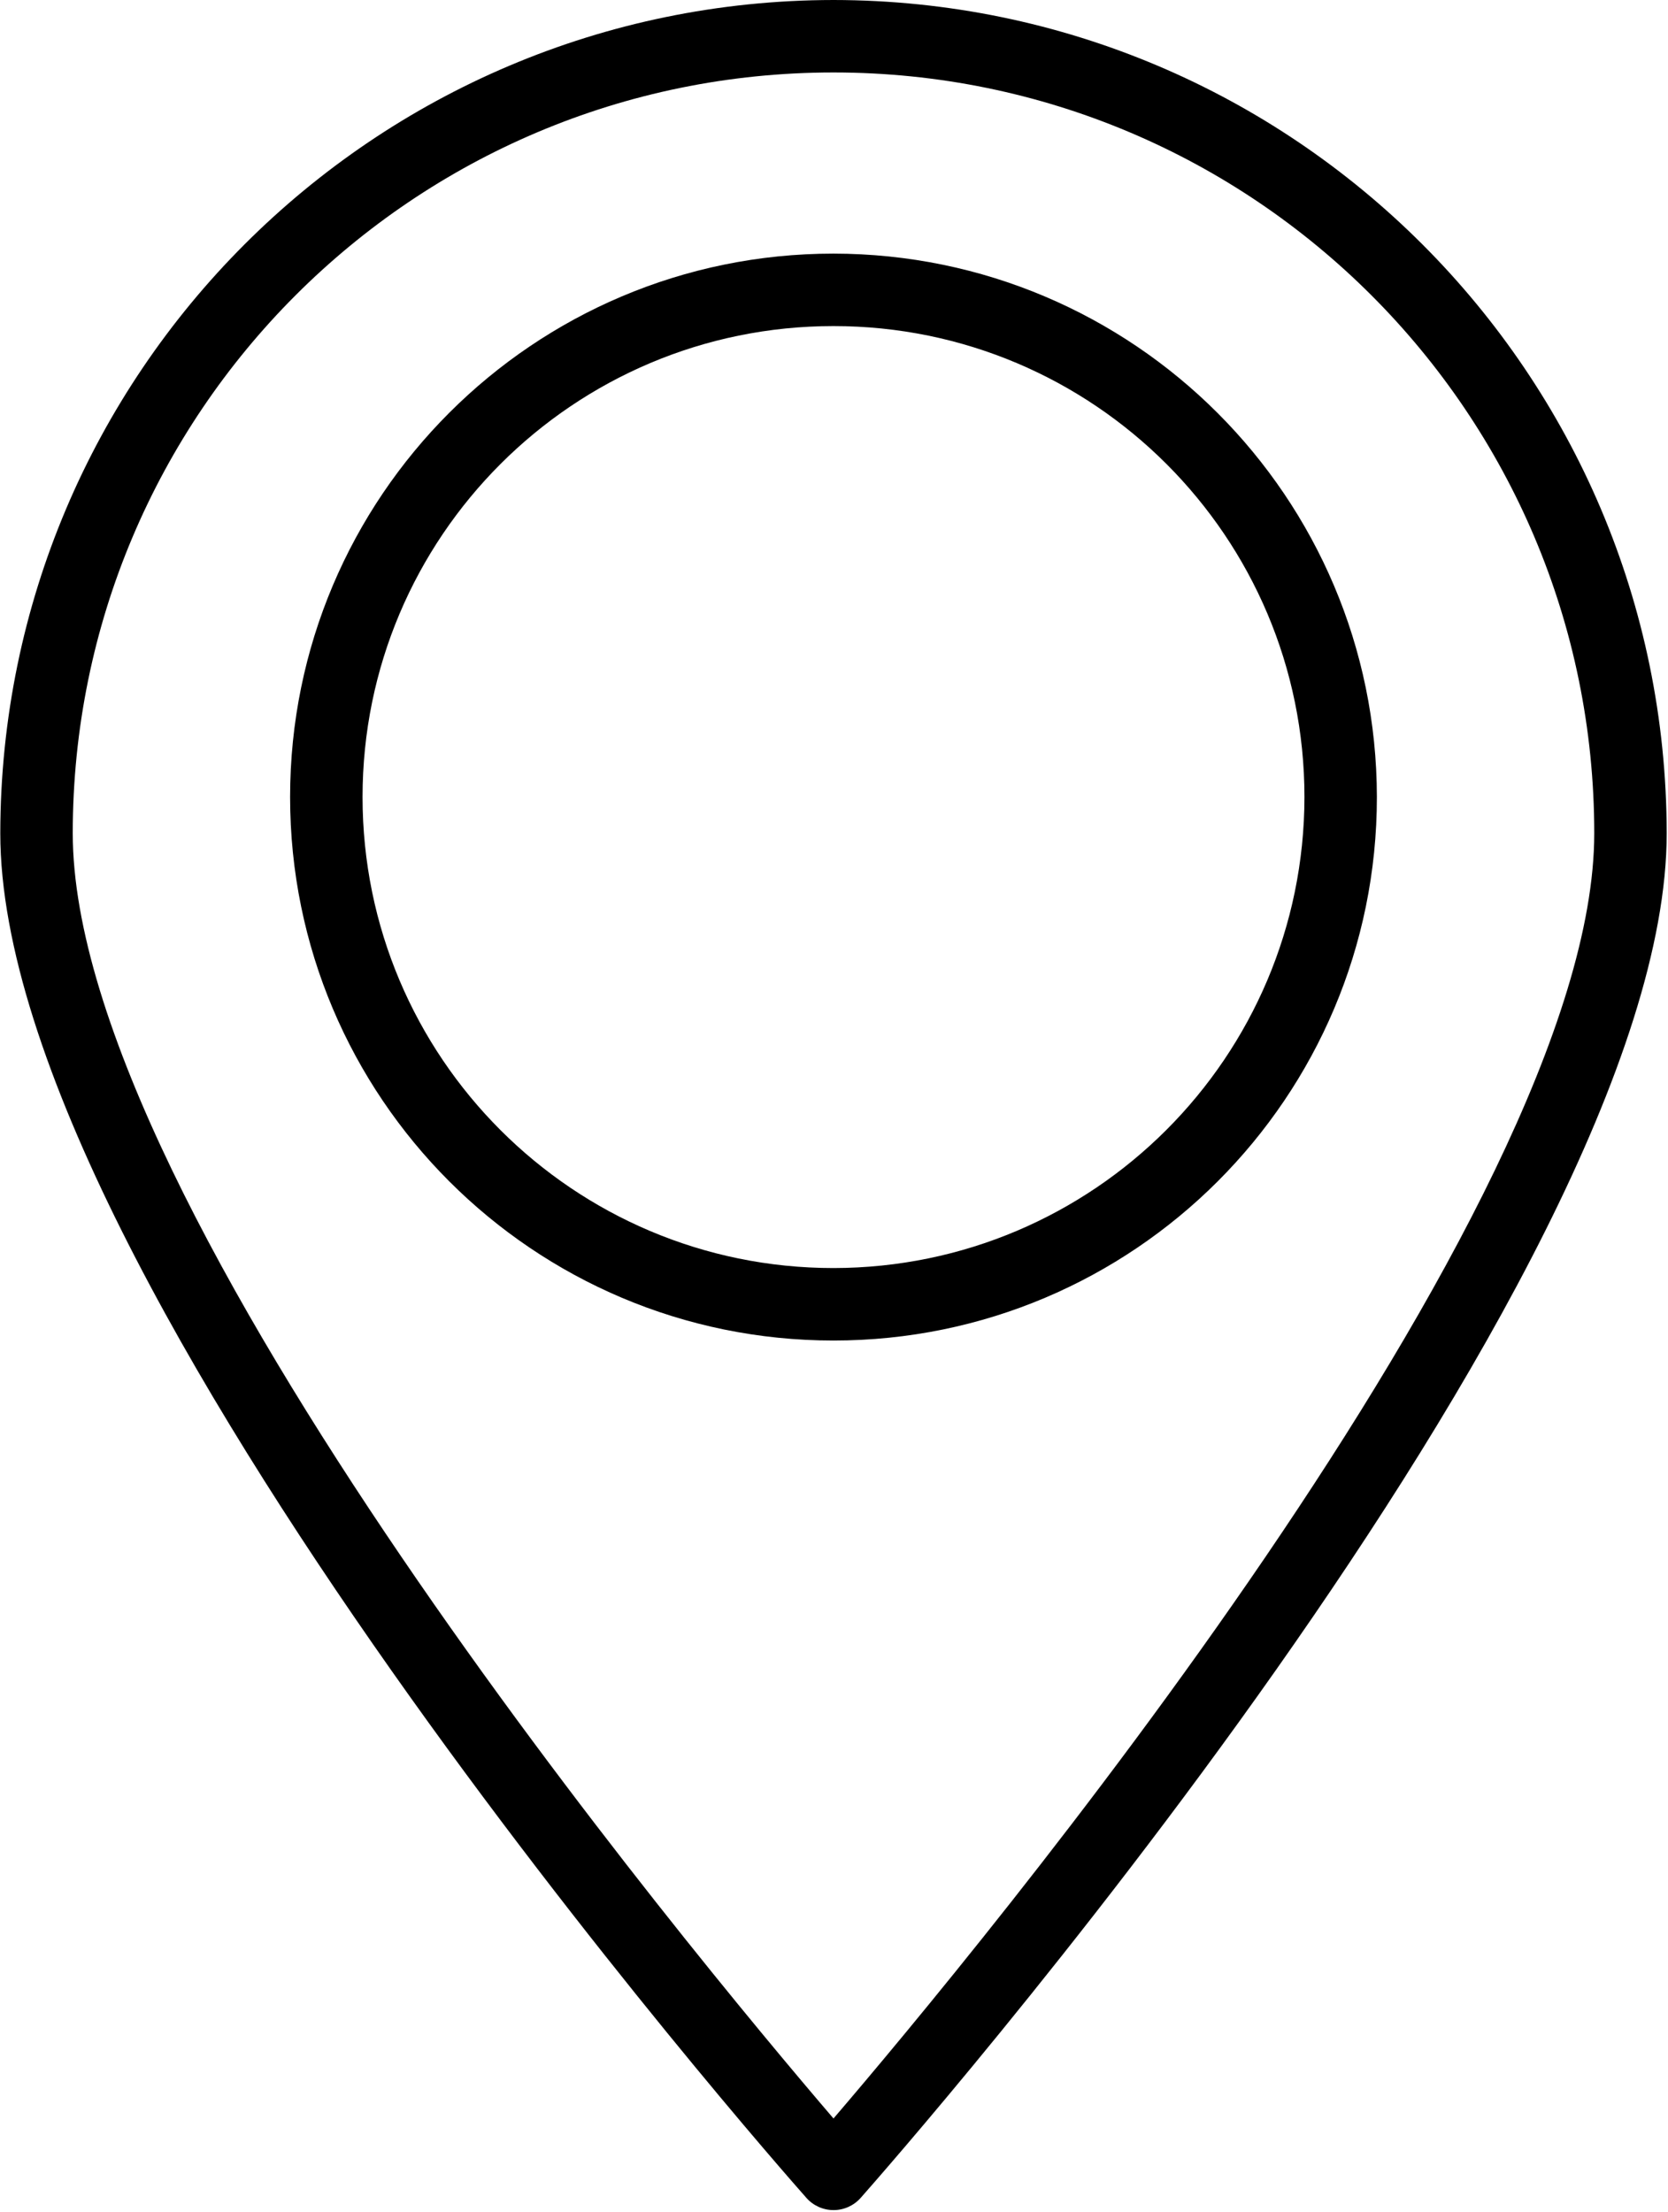 <svg width="718" height="952" viewBox="0 0 718 952" fill="none" xmlns="http://www.w3.org/2000/svg">
<path d="M358.781 0C160.789 0.219 0.344 160.668 0.125 358.656C0.125 551.824 332.938 929.973 347.105 945.977C350.059 949.332 354.324 951.25 358.801 951.25C363.27 951.25 367.531 949.332 370.496 945.977C384.621 929.973 717.441 551.824 717.441 358.656C717.211 160.668 556.766 0.219 358.781 0ZM358.781 911.816C299.102 842.188 31.316 520.727 31.316 358.656C31.316 177.797 177.922 31.191 358.781 31.191C539.637 31.191 686.254 177.797 686.254 358.656C686.254 520.668 418.453 842.172 358.781 911.816Z" fill="black"/>
<path d="M358.781 109.16C229.594 109.16 124.875 213.883 124.875 343.066C124.875 472.25 229.594 576.977 358.781 576.977C487.961 576.977 592.688 472.25 592.688 343.066C592.535 213.949 487.902 109.301 358.781 109.16ZM358.781 545.785C246.824 545.785 156.062 455.027 156.062 343.066C156.062 231.105 246.824 140.344 358.781 140.344C470.742 140.344 561.508 231.105 561.508 343.066C561.375 454.969 470.688 545.656 358.781 545.785Z" fill="black"/>
</svg>
